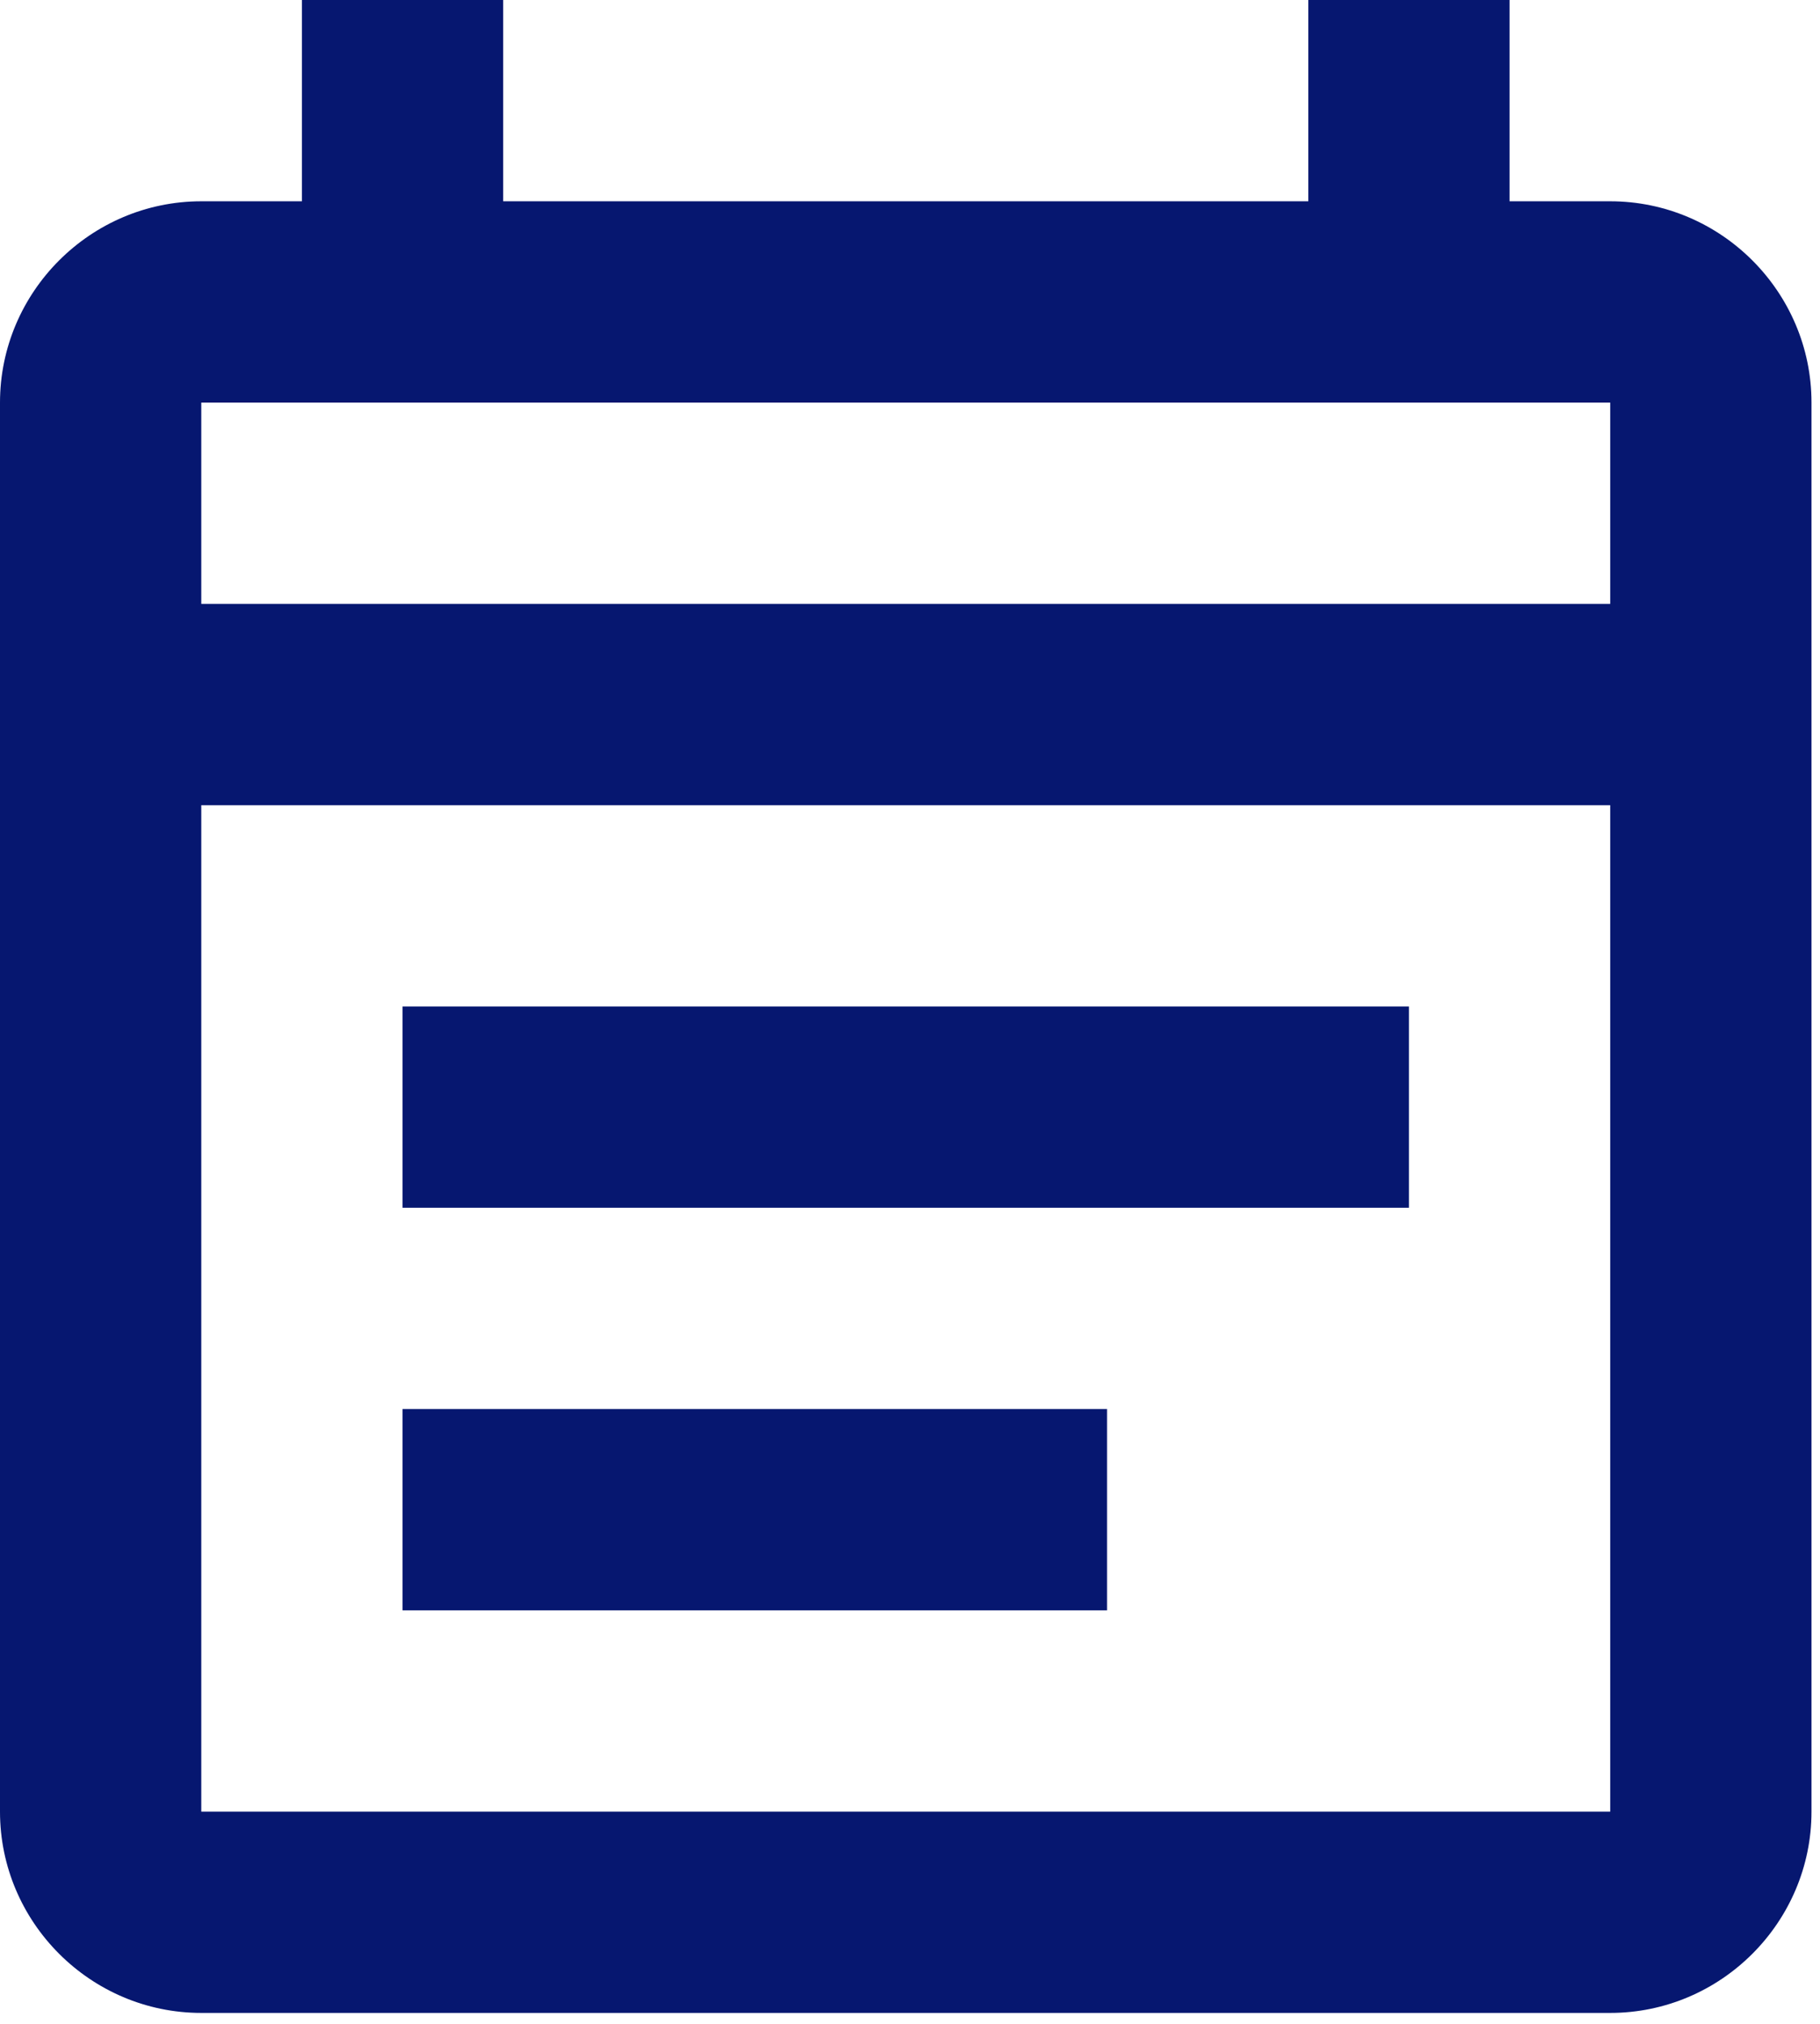 <svg width="107" height="119" viewBox="0 0 107 119" fill="none" xmlns="http://www.w3.org/2000/svg">
<path d="M94.667 11.833H88.75V0H76.917V11.833H29.583V0H17.75V11.833H11.833C5.325 11.833 0 17.158 0 23.667V106.5C0 113.008 5.325 118.333 11.833 118.333H94.667C101.175 118.333 106.5 113.008 106.5 106.5V23.667C106.5 17.158 101.175 11.833 94.667 11.833ZM94.667 106.5H11.833V47.333H94.667V106.5ZM11.833 35.5V23.667H94.667V35.5H11.833ZM23.667 59.167H82.833V71H23.667V59.167ZM23.667 82.833H65.083V94.667H23.667V82.833Z" fill="#061770"/>
</svg>
